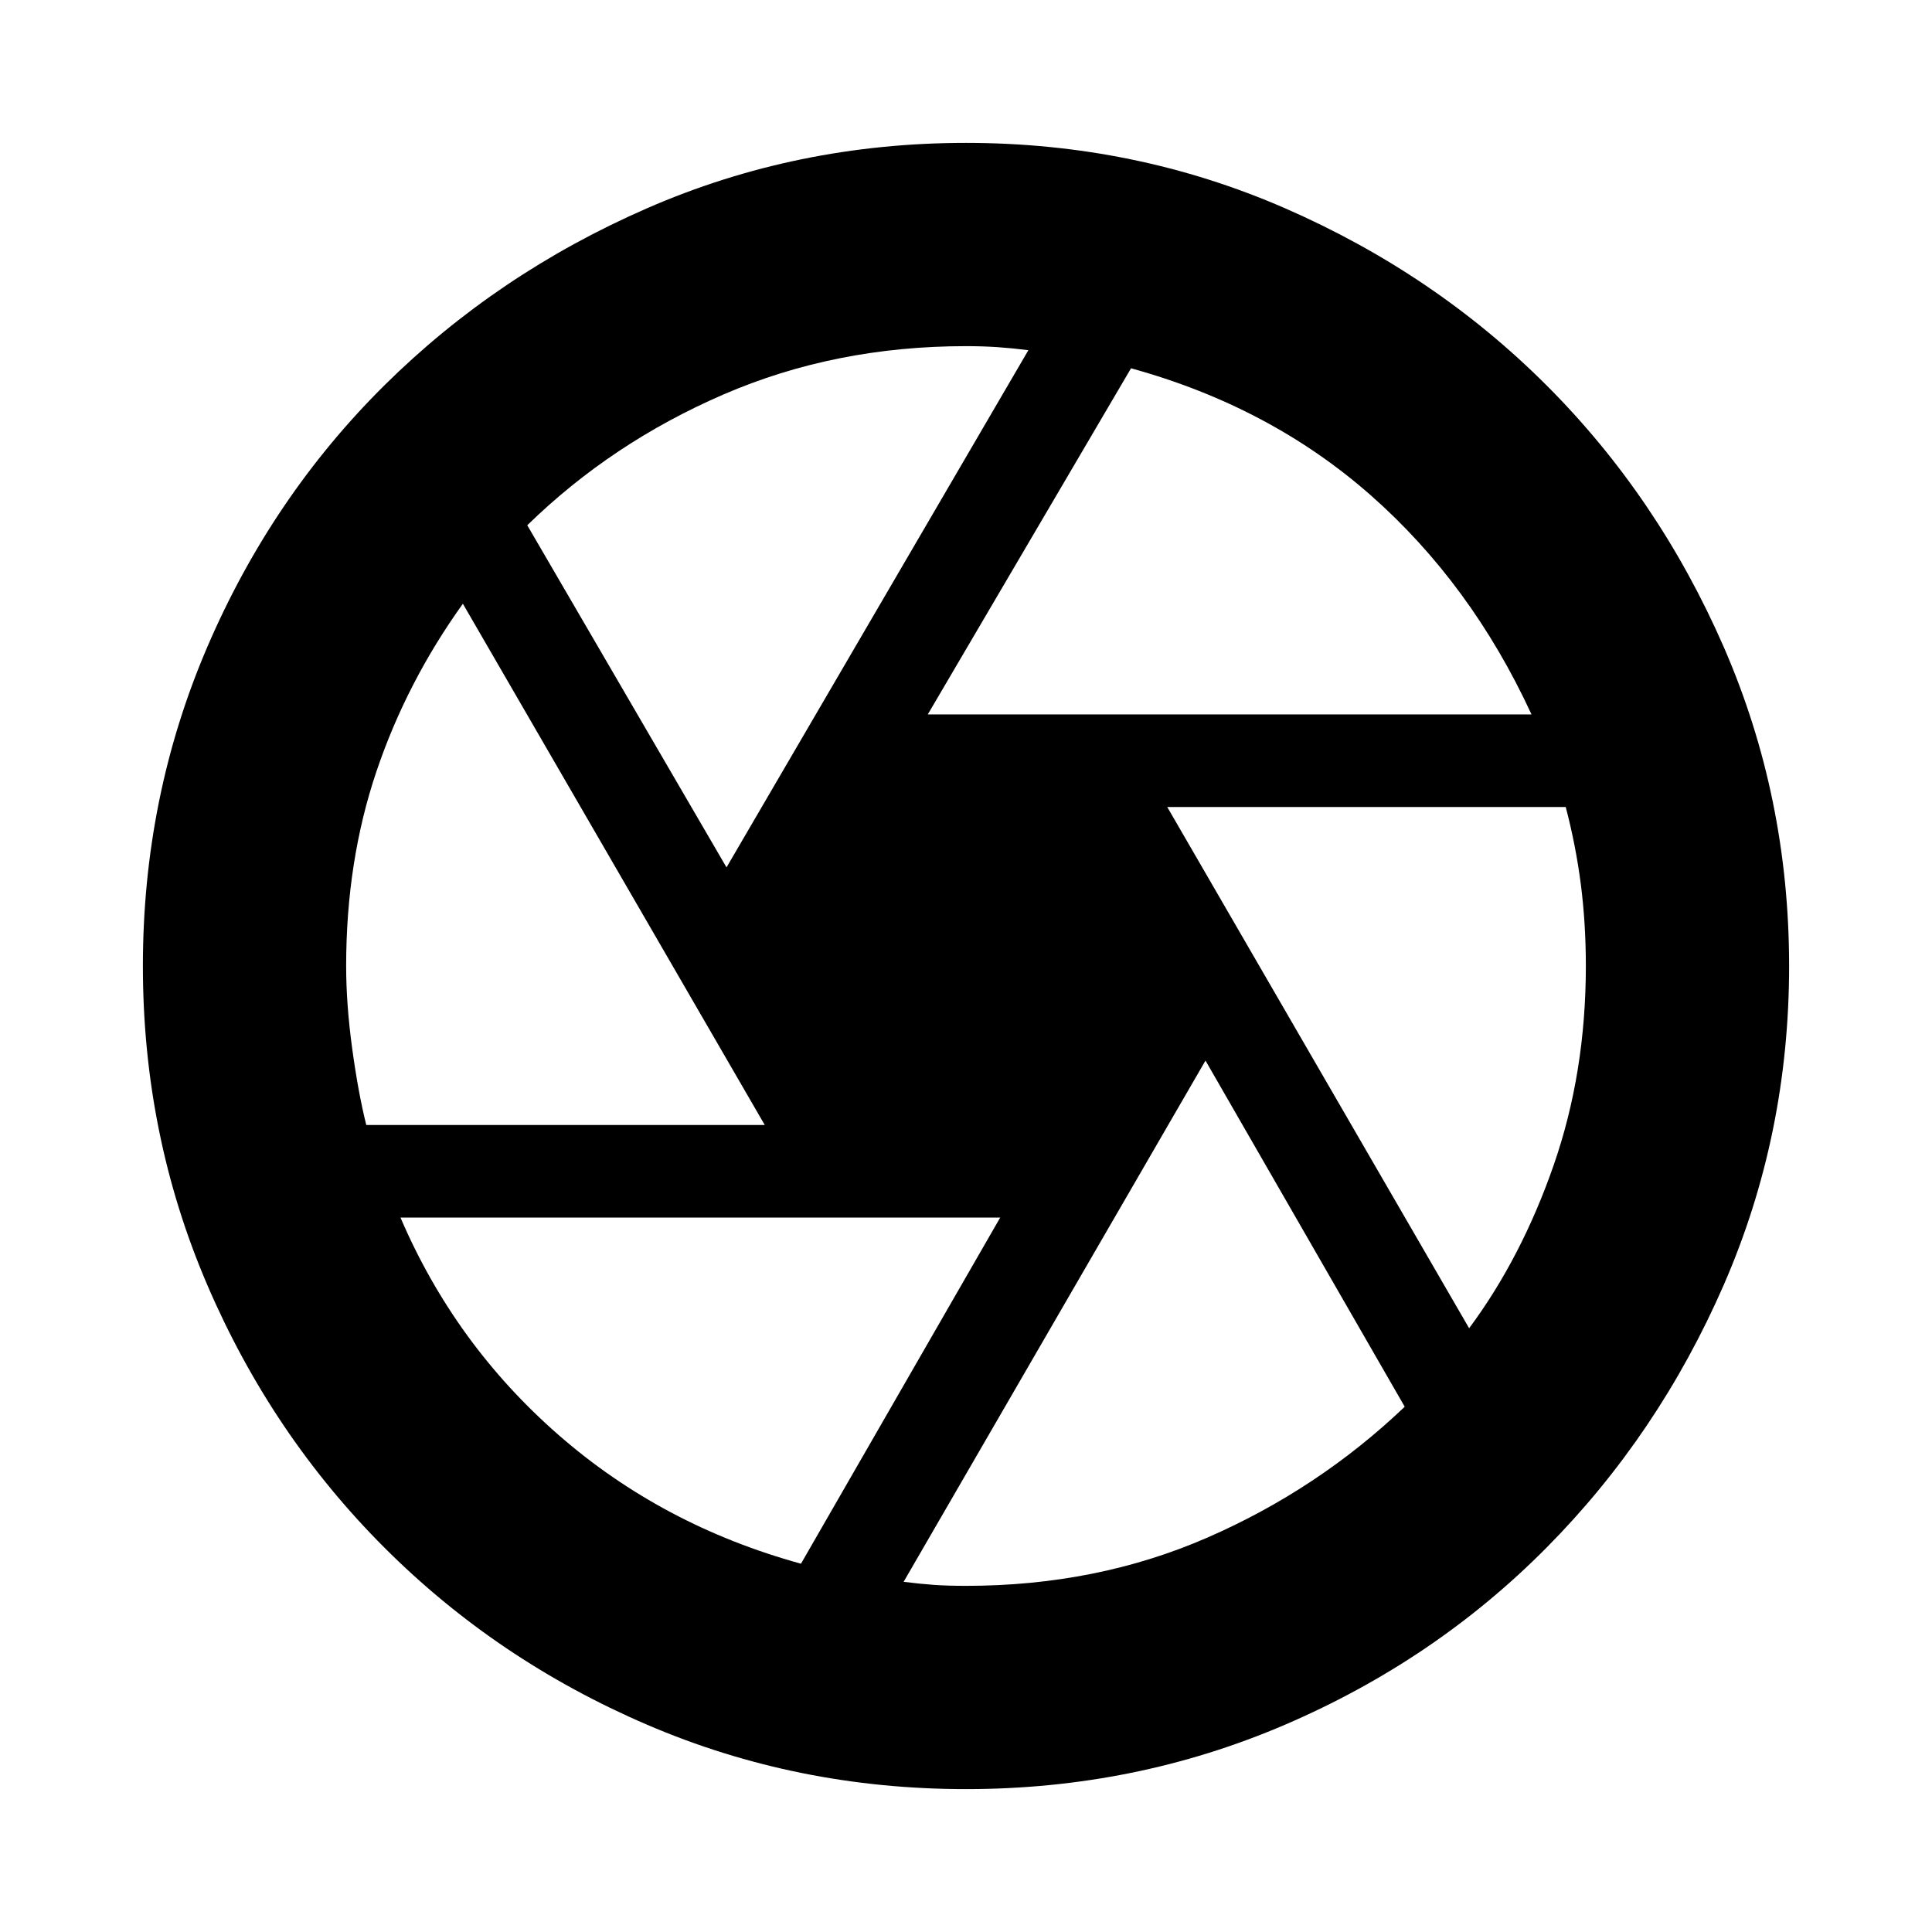 <svg xmlns="http://www.w3.org/2000/svg" height="24" width="24"><path d="M11.525 8.875h7.5q-.75-1.625-2-2.725T14.05 4.575Zm-2.5 1.9 3.75-6.425q-.2-.025-.387-.038Q12.2 4.3 12 4.3q-1.625 0-3.012.6Q7.6 5.5 6.55 6.525Zm-4.475 3.2H9.5L5.75 7.5q-.7.975-1.075 2.087Q4.3 10.7 4.3 12q0 .475.075 1.025.075.55.175.95Zm5.4 5.45 2.475-4.3h-7.45q.675 1.575 1.963 2.7 1.287 1.125 3.012 1.6ZM12 19.7q1.625 0 3-.6t2.45-1.625l-2.475-4.3-3.75 6.475q.2.025.375.038.175.012.4.012Zm6.25-3.2q.65-.875 1.05-2.025T19.7 12q0-.525-.062-1.012-.063-.488-.188-.963H14.5ZM12 12Zm0 10.225q-2.1 0-3.962-.8-1.863-.8-3.263-2.2-1.4-1.4-2.2-3.263-.8-1.862-.8-3.962t.8-3.963q.8-1.862 2.2-3.25 1.4-1.387 3.263-2.2Q9.9 1.775 12 1.775t3.963.812q1.862.813 3.249 2.2 1.388 1.388 2.201 3.25.812 1.863.812 3.963t-.812 3.962q-.813 1.863-2.201 3.263-1.387 1.4-3.249 2.2-1.863.8-3.963.8Z"/></svg>